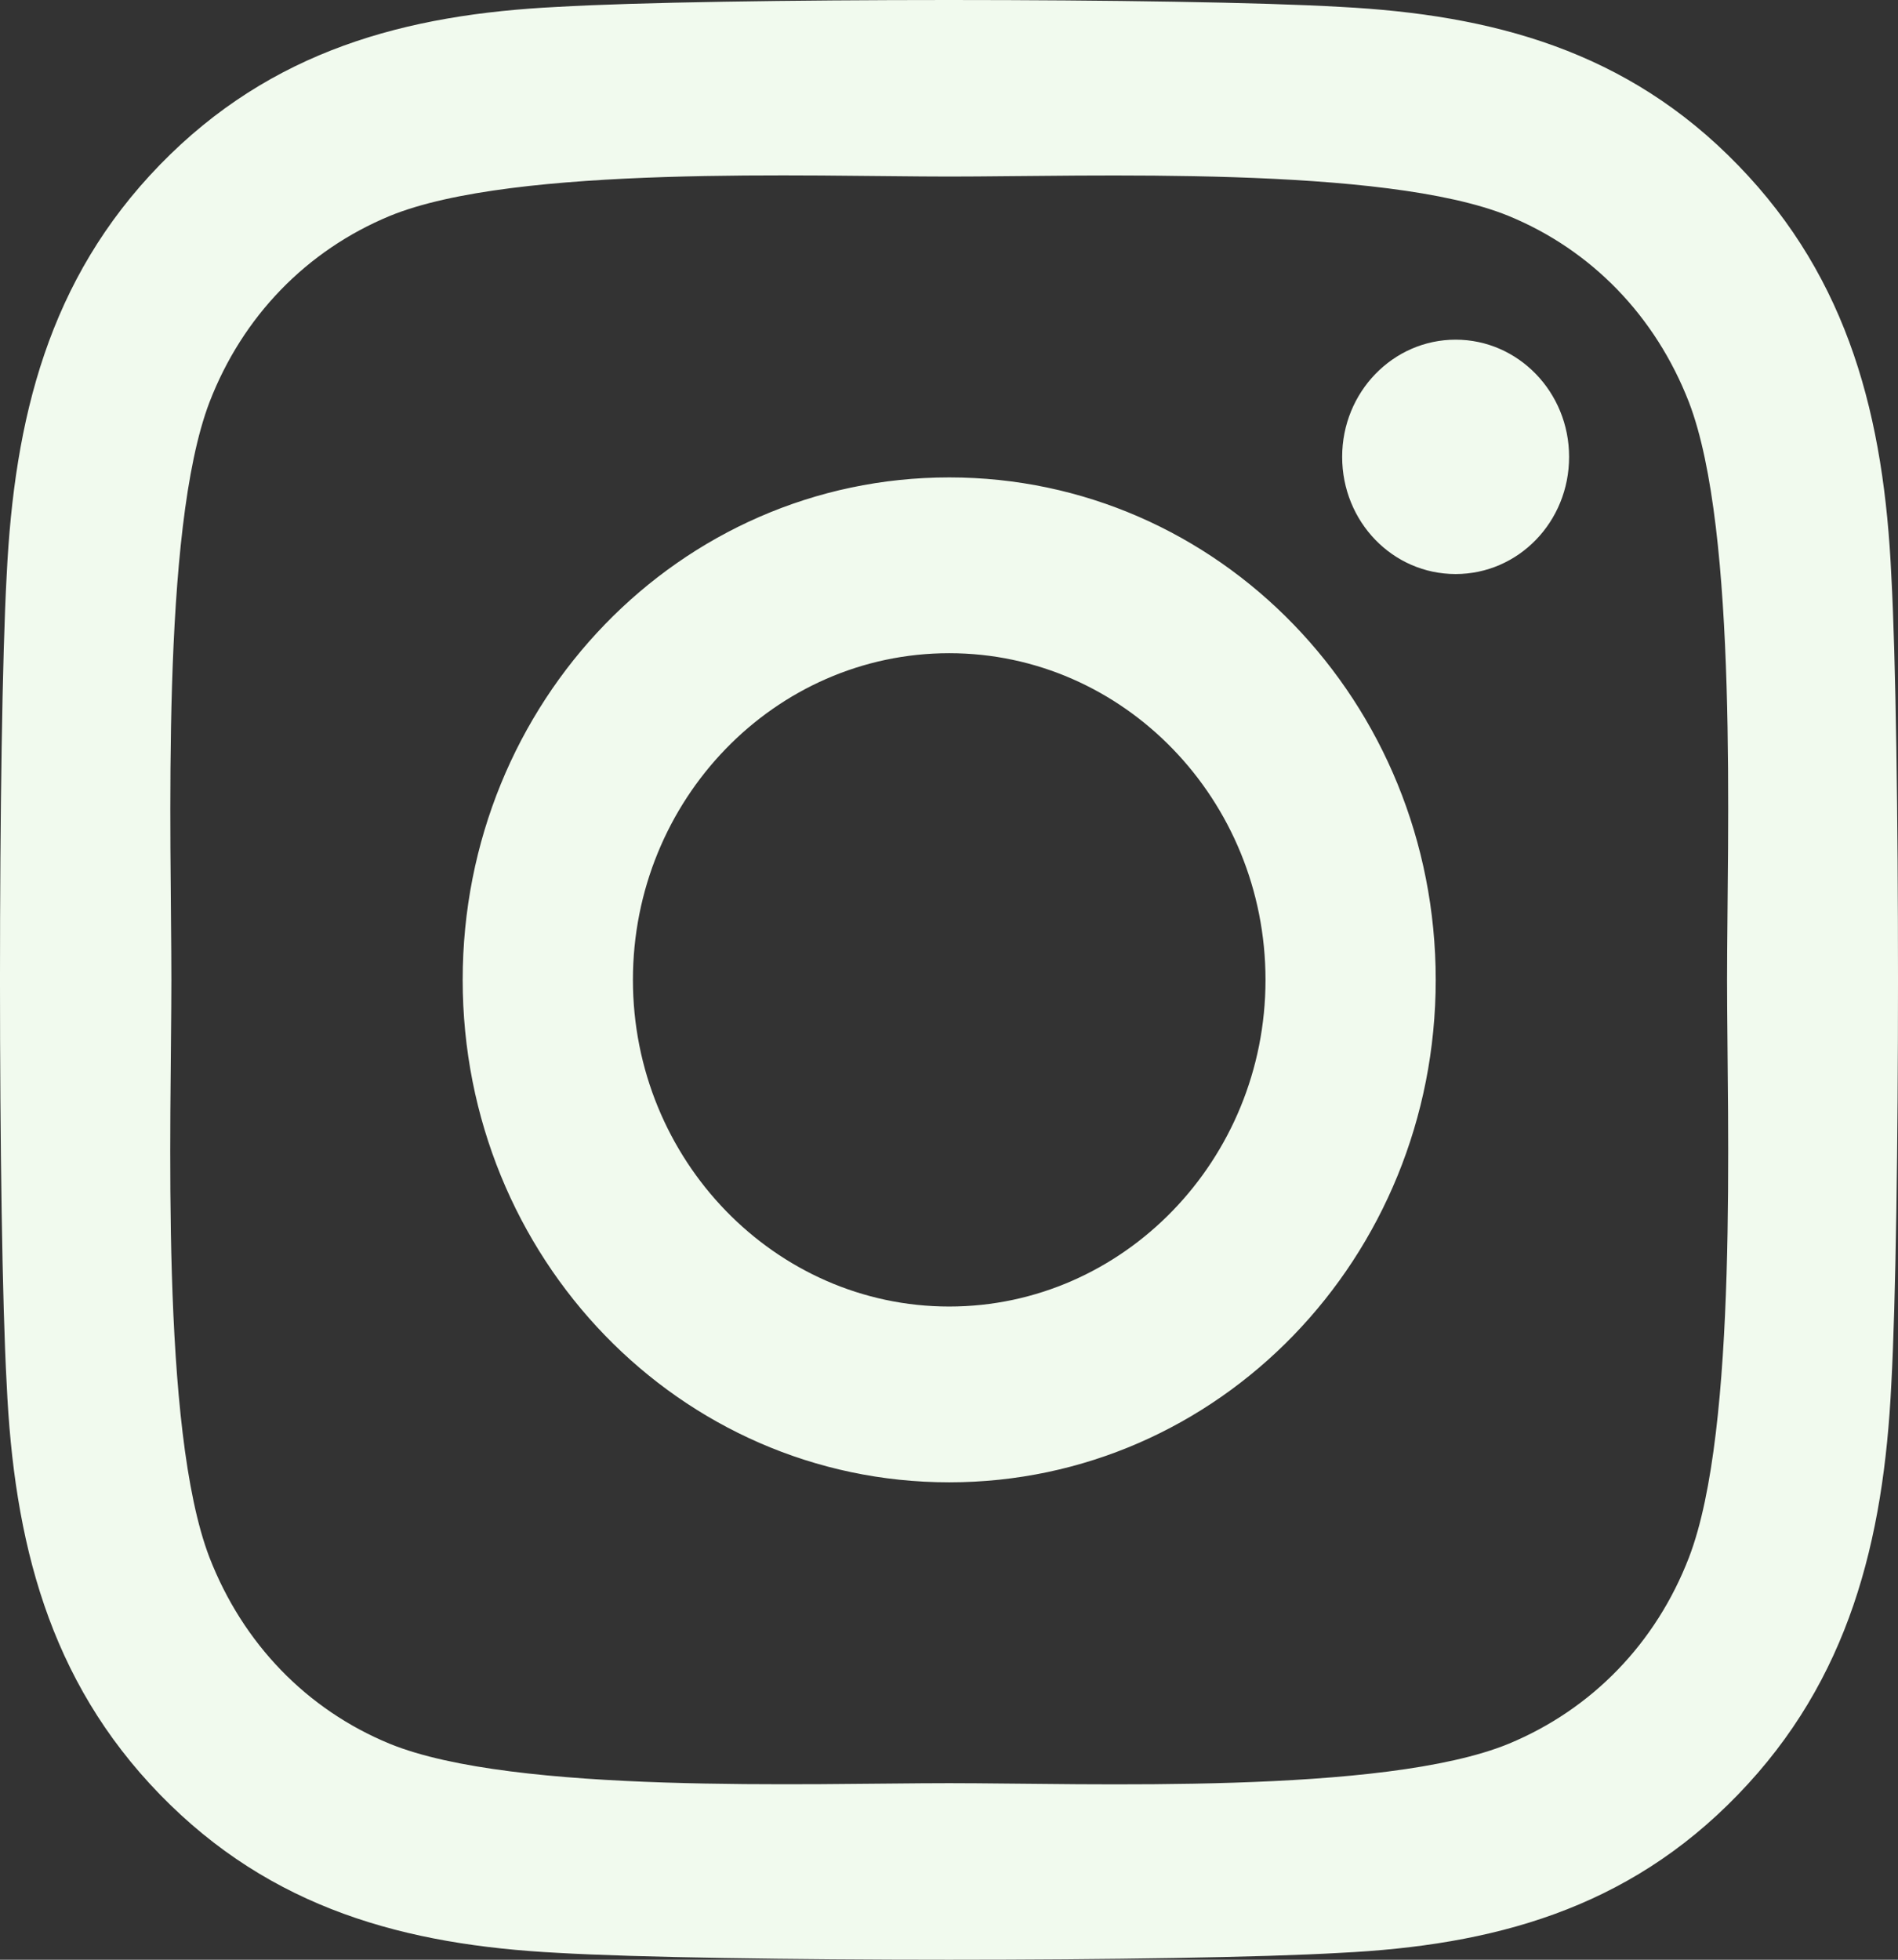 <svg width="62" height="64" viewBox="0 0 62 64" fill="none" xmlns="http://www.w3.org/2000/svg">
<rect x="0" y="0" width="62" height="64" fill="#333333" stroke="none"/>
<path d="M31.007 15.591C22.21 15.591 15.114 22.917 15.114 32C15.114 41.083 22.21 48.409 31.007 48.409C39.804 48.409 46.899 41.083 46.899 32C46.899 22.917 39.804 15.591 31.007 15.591ZM31.007 42.668C25.322 42.668 20.675 37.884 20.675 32C20.675 26.116 25.308 21.332 31.007 21.332C36.706 21.332 41.339 26.116 41.339 32C41.339 37.884 36.692 42.668 31.007 42.668ZM51.256 14.92C51.256 17.048 49.596 18.747 47.55 18.747C45.489 18.747 43.843 17.034 43.843 14.92C43.843 12.806 45.502 11.093 47.55 11.093C49.596 11.093 51.256 12.806 51.256 14.92ZM61.782 18.804C61.547 13.678 60.413 9.136 56.775 5.395C53.151 1.653 48.753 0.482 43.787 0.225C38.67 -0.075 23.33 -0.075 18.213 0.225C13.261 0.468 8.863 1.639 5.225 5.38C1.587 9.122 0.467 13.663 0.218 18.79C-0.073 24.074 -0.073 39.912 0.218 45.196C0.453 50.322 1.587 54.864 5.225 58.605C8.863 62.347 13.247 63.518 18.213 63.775C23.33 64.075 38.67 64.075 43.787 63.775C48.753 63.532 53.151 62.361 56.775 58.605C60.399 54.864 61.533 50.322 61.782 45.196C62.073 39.912 62.073 24.088 61.782 18.804ZM55.171 50.865C54.092 53.664 52.003 55.821 49.278 56.949C45.198 58.62 35.516 58.234 31.007 58.234C26.498 58.234 16.802 58.605 12.735 56.949C10.024 55.835 7.936 53.678 6.843 50.865C5.225 46.652 5.598 36.656 5.598 32C5.598 27.344 5.239 17.334 6.843 13.135C7.922 10.336 10.011 8.179 12.735 7.051C16.816 5.38 26.498 5.766 31.007 5.766C35.516 5.766 45.212 5.395 49.278 7.051C51.989 8.165 54.078 10.322 55.171 13.135C56.789 17.348 56.416 27.344 56.416 32C56.416 36.656 56.789 46.666 55.171 50.865Z" fill="#F1FAEE"/>
</svg>
